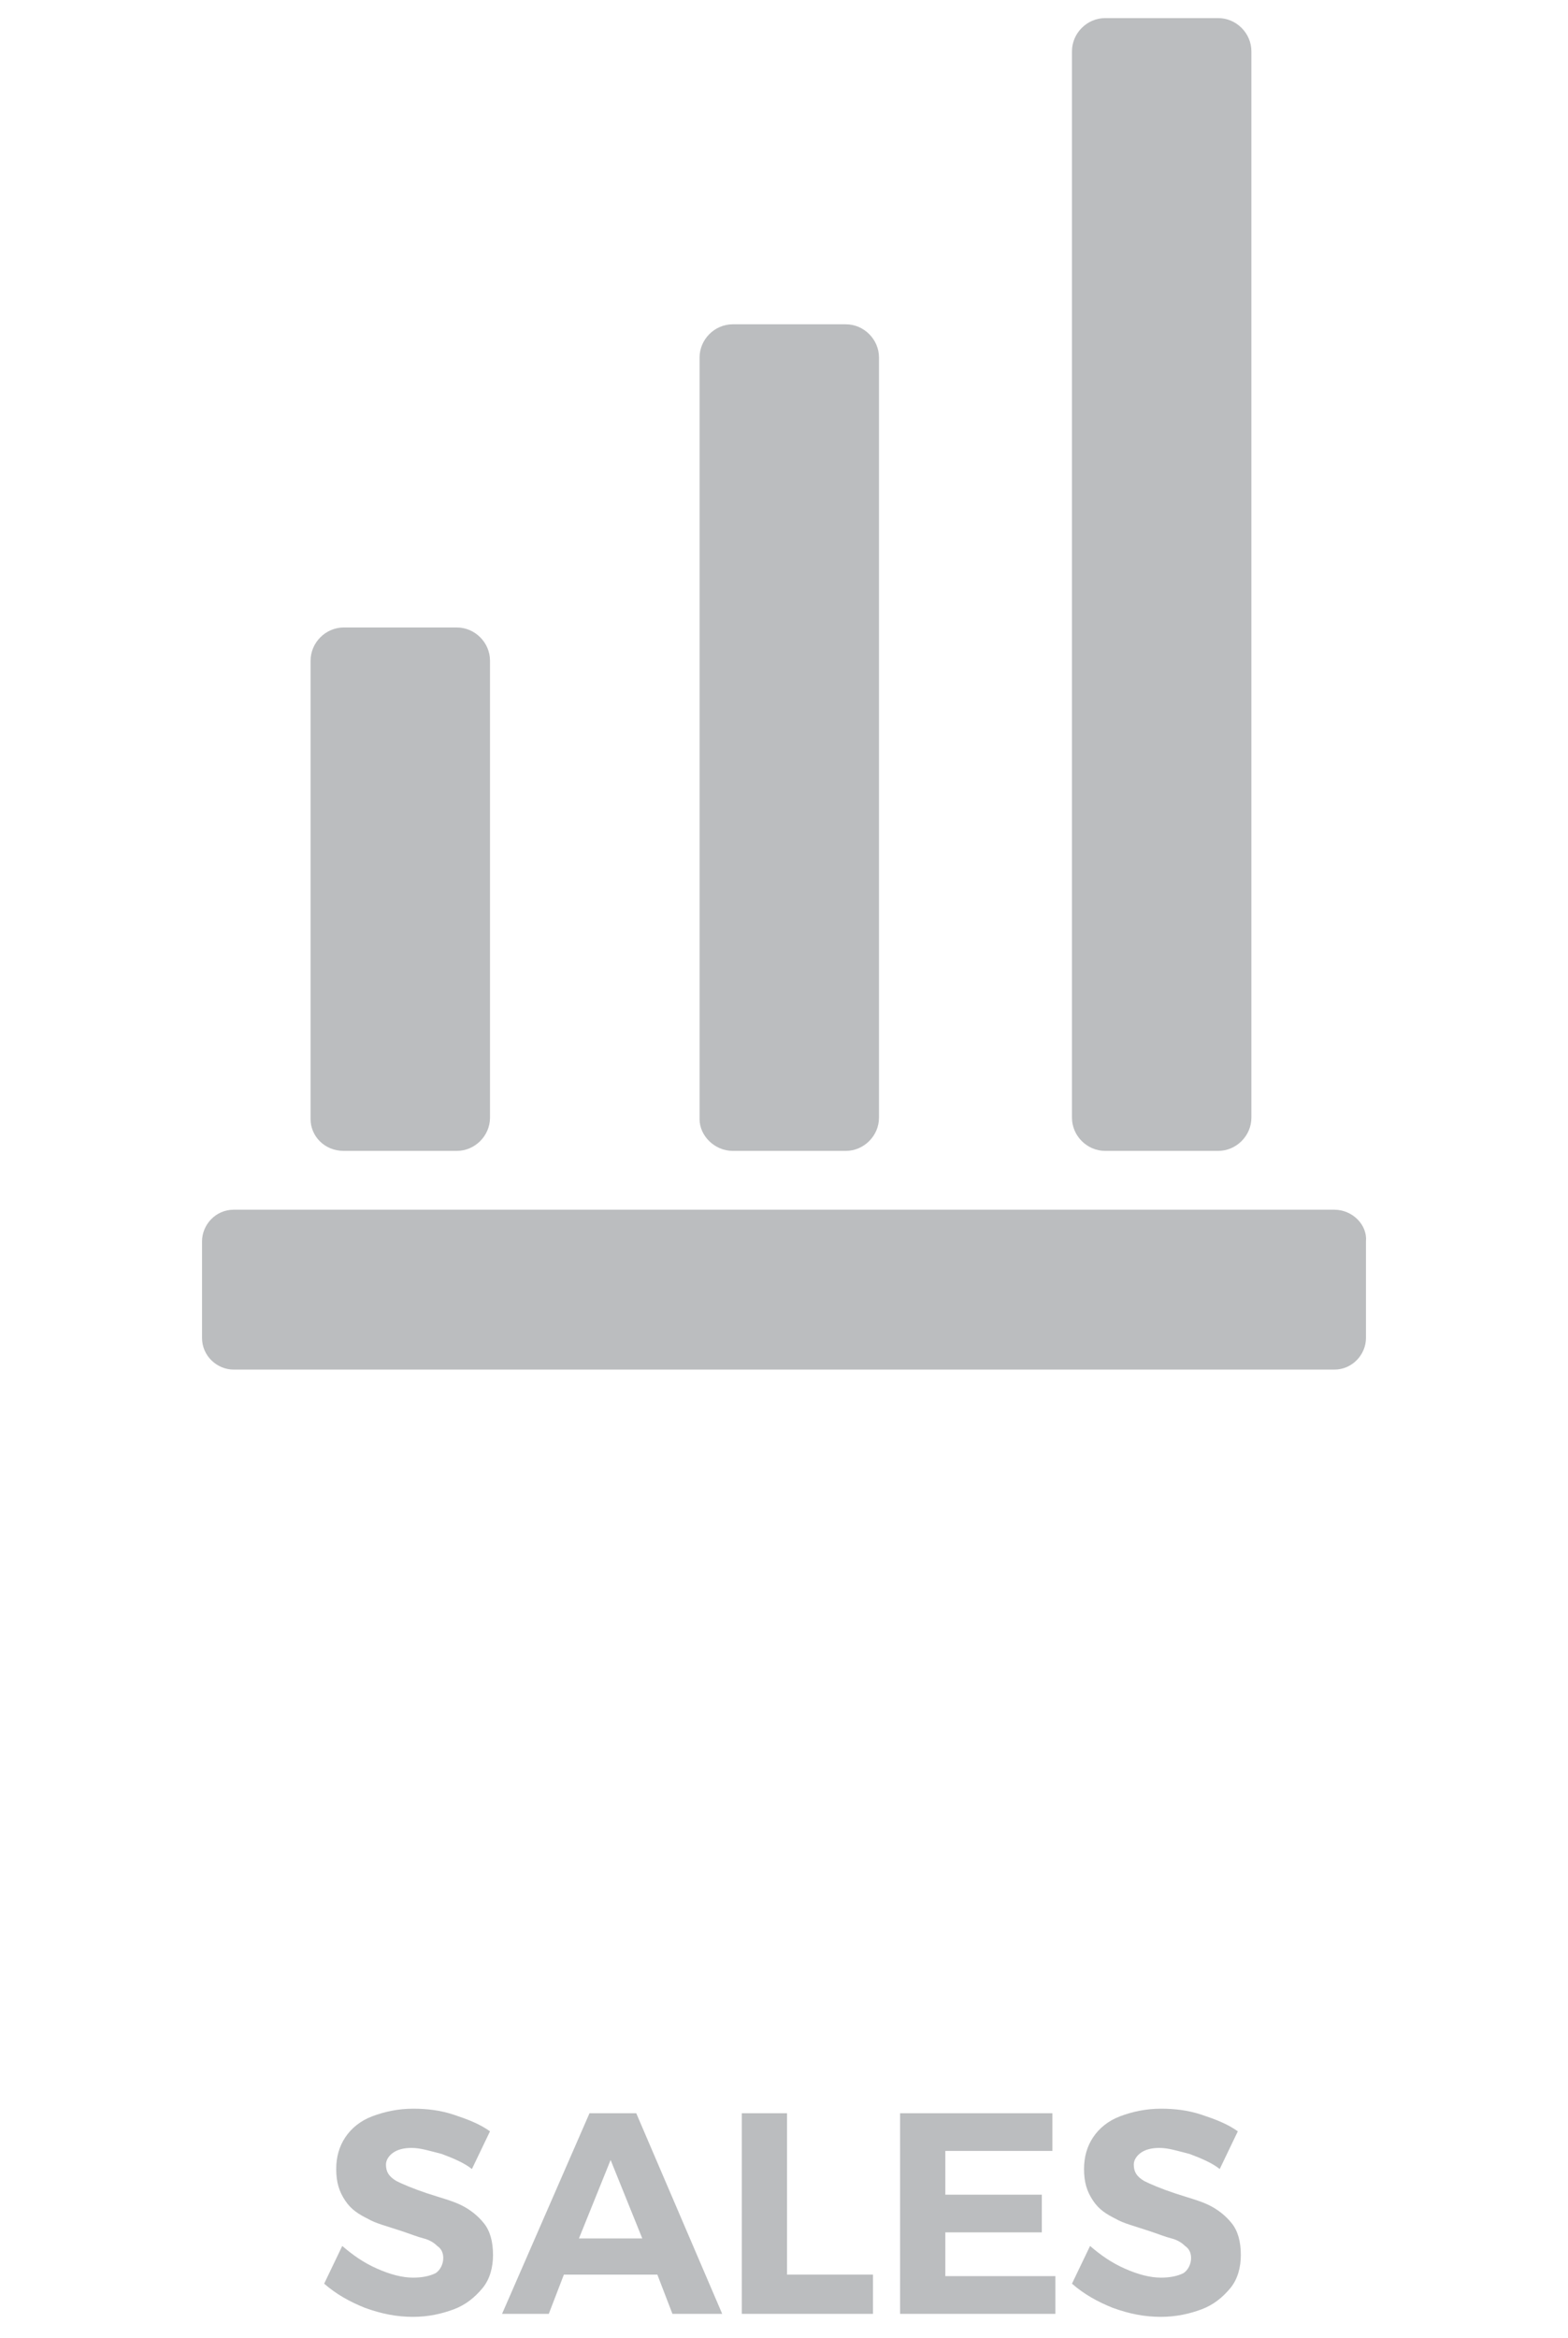 <?xml version="1.0" encoding="utf-8"?>
<!-- Generator: Adobe Illustrator 21.1.0, SVG Export Plug-In . SVG Version: 6.00 Build 0)  -->
<svg version="1.1" id="Layer_1" xmlns="http://www.w3.org/2000/svg" xmlns:xlink="http://www.w3.org/1999/xlink" x="0px" y="0px"
	 viewBox="0 0 104 155" style="enable-background:new 0 0 104 155;" xml:space="preserve">
<style type="text/css">
	.st0{fill:#BBBDBF;}
</style>
<g>
	<path class="st0" d="M29.3,142.8c-0.8-0.2-1.4-0.4-2-0.4c-0.5,0-0.9,0.1-1.2,0.3c-0.3,0.2-0.5,0.5-0.5,0.8c0,0.5,0.2,0.8,0.7,1.1
		c0.4,0.2,1.1,0.5,2,0.8s1.7,0.5,2.3,0.8c0.6,0.3,1.1,0.7,1.5,1.2c0.4,0.5,0.6,1.2,0.6,2.1c0,0.8-0.2,1.6-0.7,2.2
		c-0.5,0.6-1.1,1.1-1.9,1.4c-0.8,0.3-1.7,0.5-2.7,0.5c-1.1,0-2.1-0.2-3.2-0.6c-1-0.4-1.9-0.9-2.7-1.6l1.2-2.5
		c0.7,0.6,1.4,1.1,2.3,1.5s1.7,0.6,2.4,0.6c0.6,0,1.1-0.1,1.5-0.3c0.3-0.2,0.5-0.6,0.5-1c0-0.3-0.1-0.6-0.4-0.8
		c-0.2-0.2-0.5-0.4-0.9-0.5s-0.9-0.3-1.5-0.5c-0.9-0.3-1.7-0.5-2.2-0.8c-0.6-0.3-1.1-0.6-1.5-1.2s-0.6-1.2-0.6-2.1
		c0-0.8,0.2-1.5,0.6-2.1c0.4-0.6,1-1.1,1.8-1.4c0.8-0.3,1.7-0.5,2.7-0.5c0.9,0,1.8,0.1,2.7,0.4s1.7,0.6,2.4,1.1l-1.2,2.5
		C30.8,143.4,30.1,143.1,29.3,142.8z"/>
	<path class="st0" d="M44.6,153.4l-1-2.6h-6.2l-1,2.6h-3.1l5.8-13.3h3.1l5.7,13.3H44.6z M38.4,148.4h4.2l-2.1-5.2L38.4,148.4z"/>
	<path class="st0" d="M49.2,140.1h3v10.7h5.7v2.6h-8.7V140.1z"/>
	<path class="st0" d="M59.7,140.1h10.1v2.5h-7.1v2.9h6.4v2.5h-6.4v2.9H70v2.5H59.7V140.1z"/>
	<path class="st0" d="M78.9,142.8c-0.8-0.2-1.4-0.4-2-0.4c-0.5,0-0.9,0.1-1.2,0.3c-0.3,0.2-0.5,0.5-0.5,0.8c0,0.5,0.2,0.8,0.7,1.1
		c0.4,0.2,1.1,0.5,2,0.8s1.7,0.5,2.3,0.8c0.6,0.3,1.1,0.7,1.5,1.2c0.4,0.5,0.6,1.2,0.6,2.1c0,0.8-0.2,1.6-0.7,2.2
		c-0.5,0.6-1.1,1.1-1.9,1.4c-0.8,0.3-1.7,0.5-2.7,0.5c-1.1,0-2.1-0.2-3.2-0.6c-1-0.4-1.9-0.9-2.7-1.6l1.2-2.5
		c0.7,0.6,1.4,1.1,2.3,1.5s1.7,0.6,2.4,0.6c0.6,0,1.1-0.1,1.5-0.3c0.3-0.2,0.5-0.6,0.5-1c0-0.3-0.1-0.6-0.4-0.8
		c-0.2-0.2-0.5-0.4-0.9-0.5c-0.4-0.1-0.9-0.3-1.5-0.5c-0.9-0.3-1.7-0.5-2.2-0.8c-0.6-0.3-1.1-0.6-1.5-1.2s-0.6-1.2-0.6-2.1
		c0-0.8,0.2-1.5,0.6-2.1s1-1.1,1.8-1.4c0.8-0.3,1.7-0.5,2.7-0.5c0.9,0,1.8,0.1,2.7,0.4s1.7,0.6,2.4,1.1l-1.2,2.5
		C80.4,143.4,79.7,143.1,78.9,142.8z"/>
</g>
<g>
	<path class="st0" d="M88.5,80.2h-73c-1.2,0-2.1,1-2.1,2.1v6.4c0,1.2,1,2.1,2.1,2.1h73c1.2,0,2.1-1,2.1-2.1v-6.4
		C90.7,81.2,89.7,80.2,88.5,80.2z"/>
	<path class="st0" d="M73.3,76.3h7.5c1.2,0,2.2-1,2.2-2.2V3.4c0-1.2-1-2.2-2.2-2.2h-7.5c-1.2,0-2.2,1-2.2,2.2v70.7
		C71.1,75.3,72.1,76.3,73.3,76.3z"/>
	<path class="st0" d="M48.6,76.3h7.5c1.2,0,2.2-1,2.2-2.2V23.7c0-1.2-1-2.2-2.2-2.2h-7.5c-1.2,0-2.2,1-2.2,2.2v50.5
		C46.4,75.3,47.4,76.3,48.6,76.3z"/>
	<path class="st0" d="M22.8,76.3h7.5c1.2,0,2.2-1,2.2-2.2V43.8c0-1.2-1-2.2-2.2-2.2h-7.5c-1.2,0-2.2,1-2.2,2.2v30.4
		C20.6,75.3,21.5,76.3,22.8,76.3z"/>
</g>
</svg>
